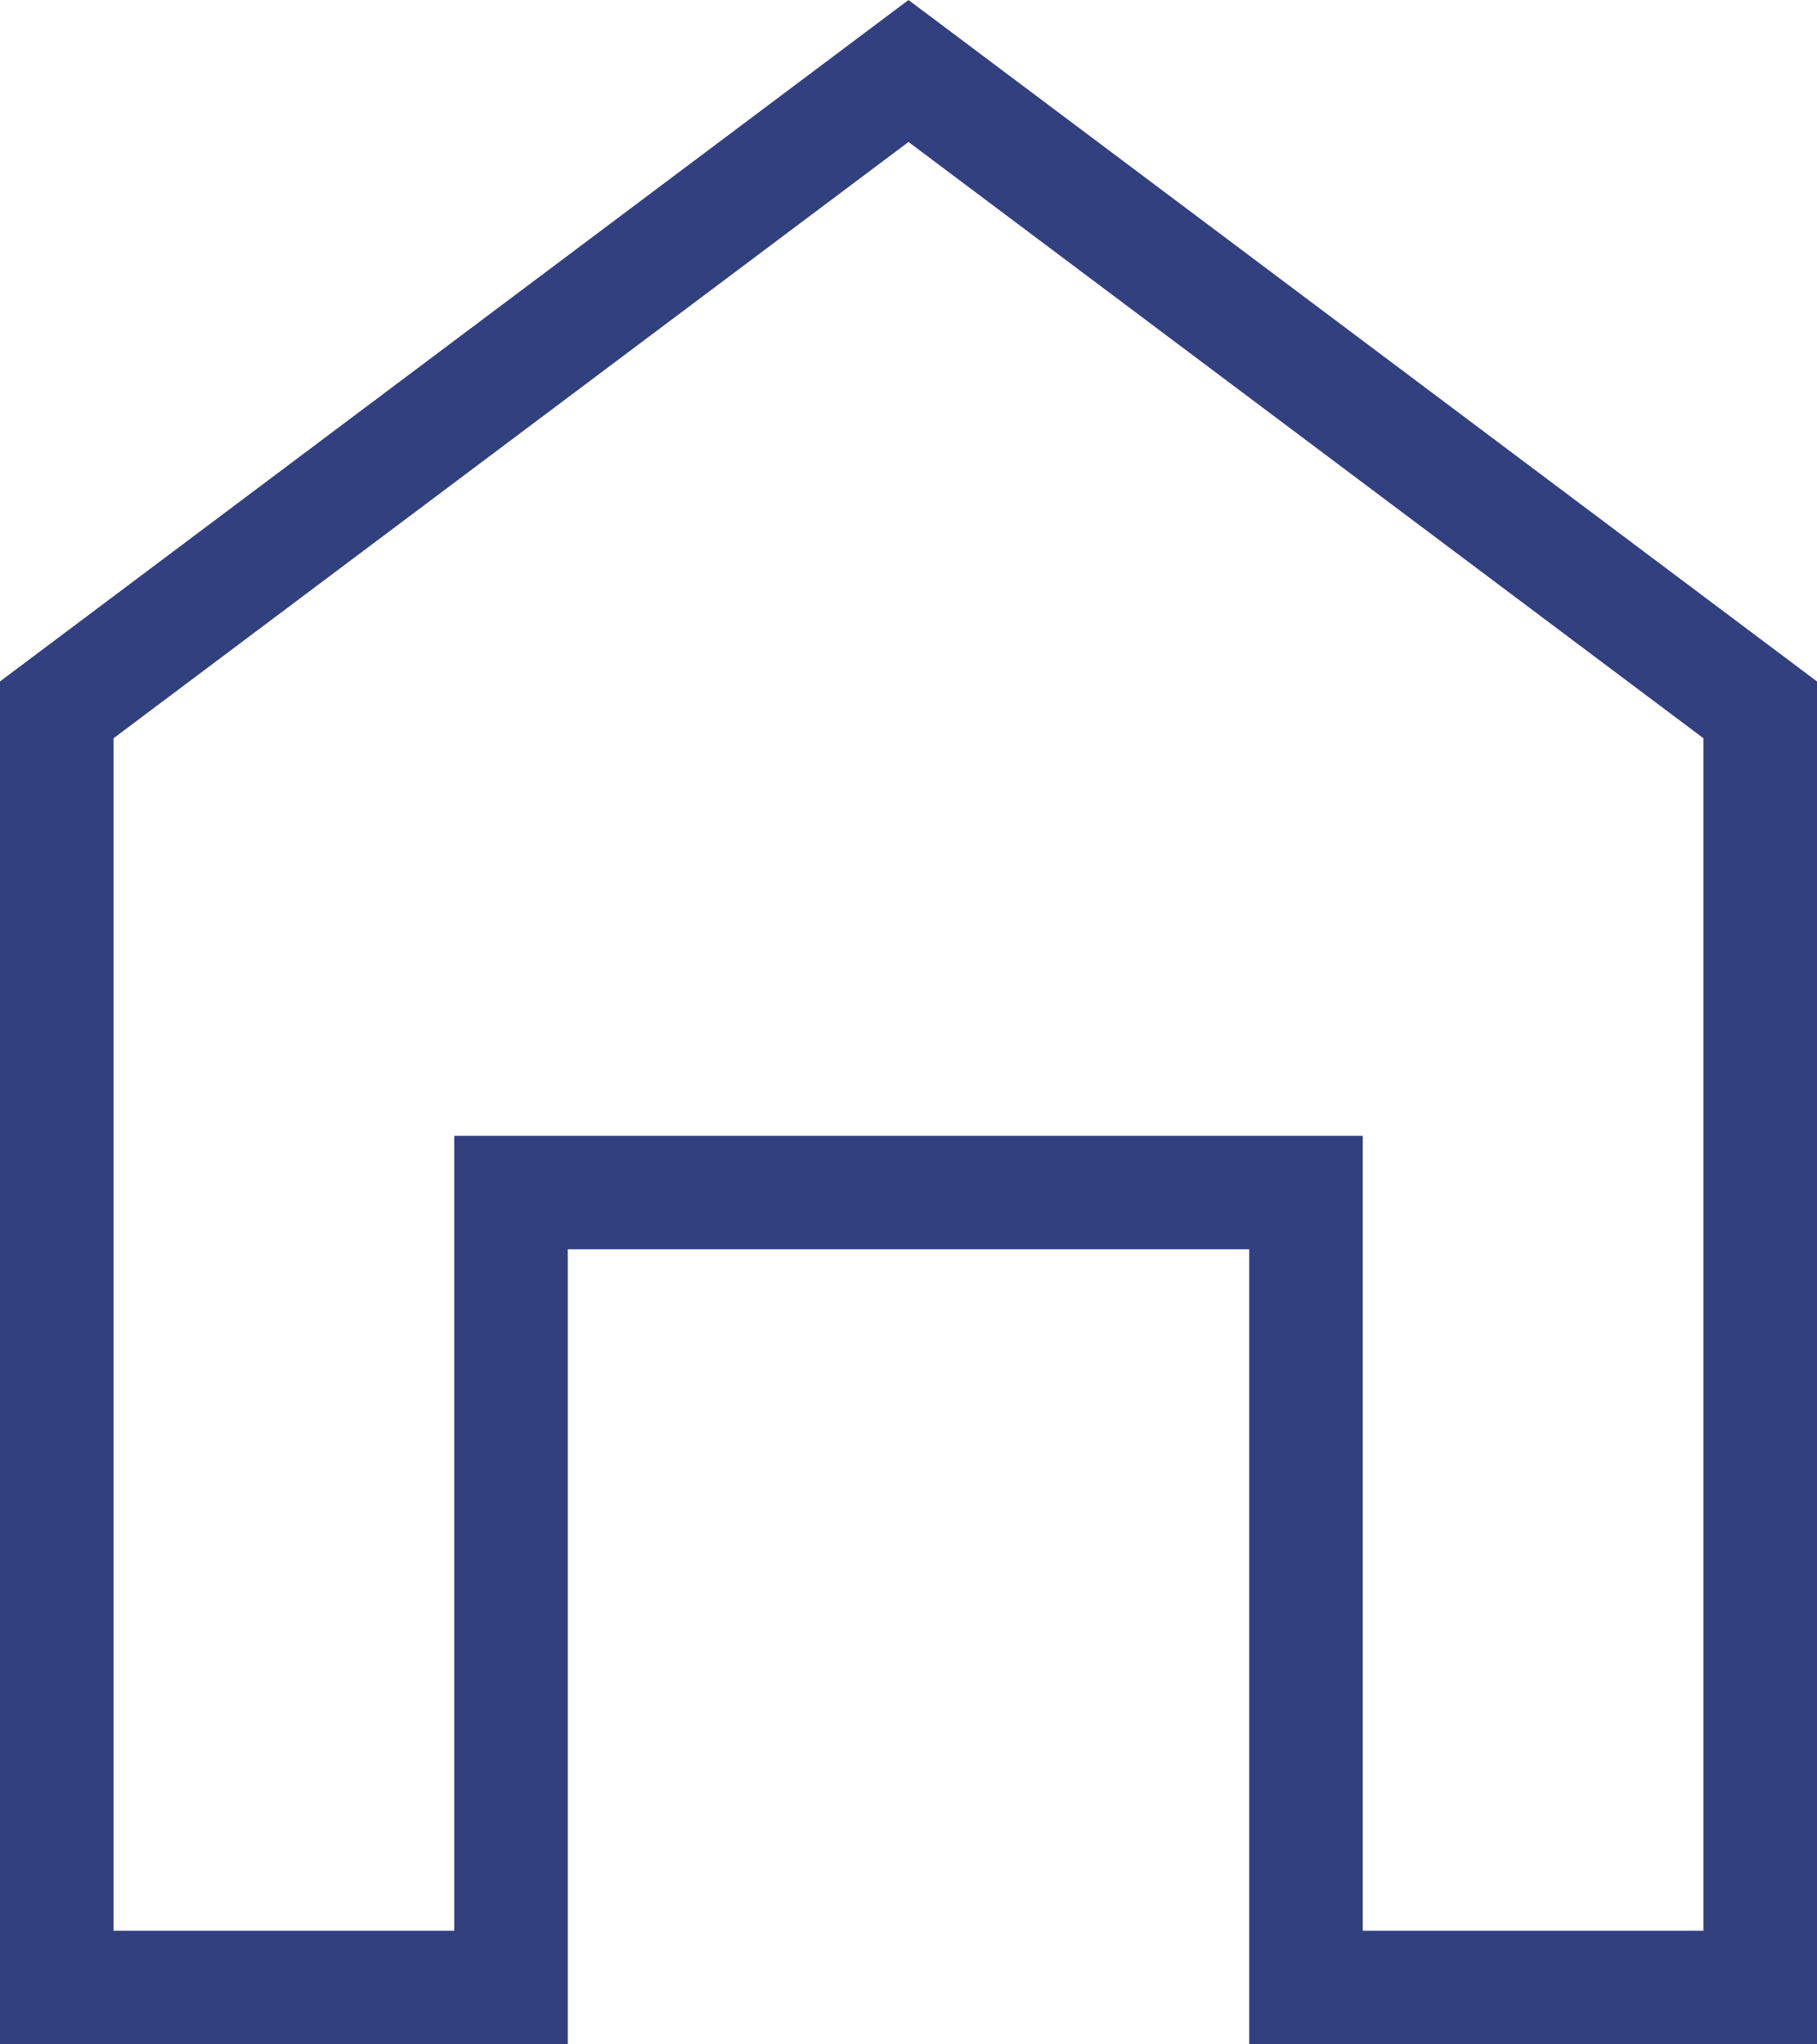 <svg width="16" height="18" viewBox="0 0 16 18" fill="none" xmlns="http://www.w3.org/2000/svg">
<path d="M5 10.5H4.5V11V17.5H0.5V6.25L8 0.625L15.5 6.25V17.5H11.5V11V10.5H11H5Z" stroke="#324080"/>
</svg>
